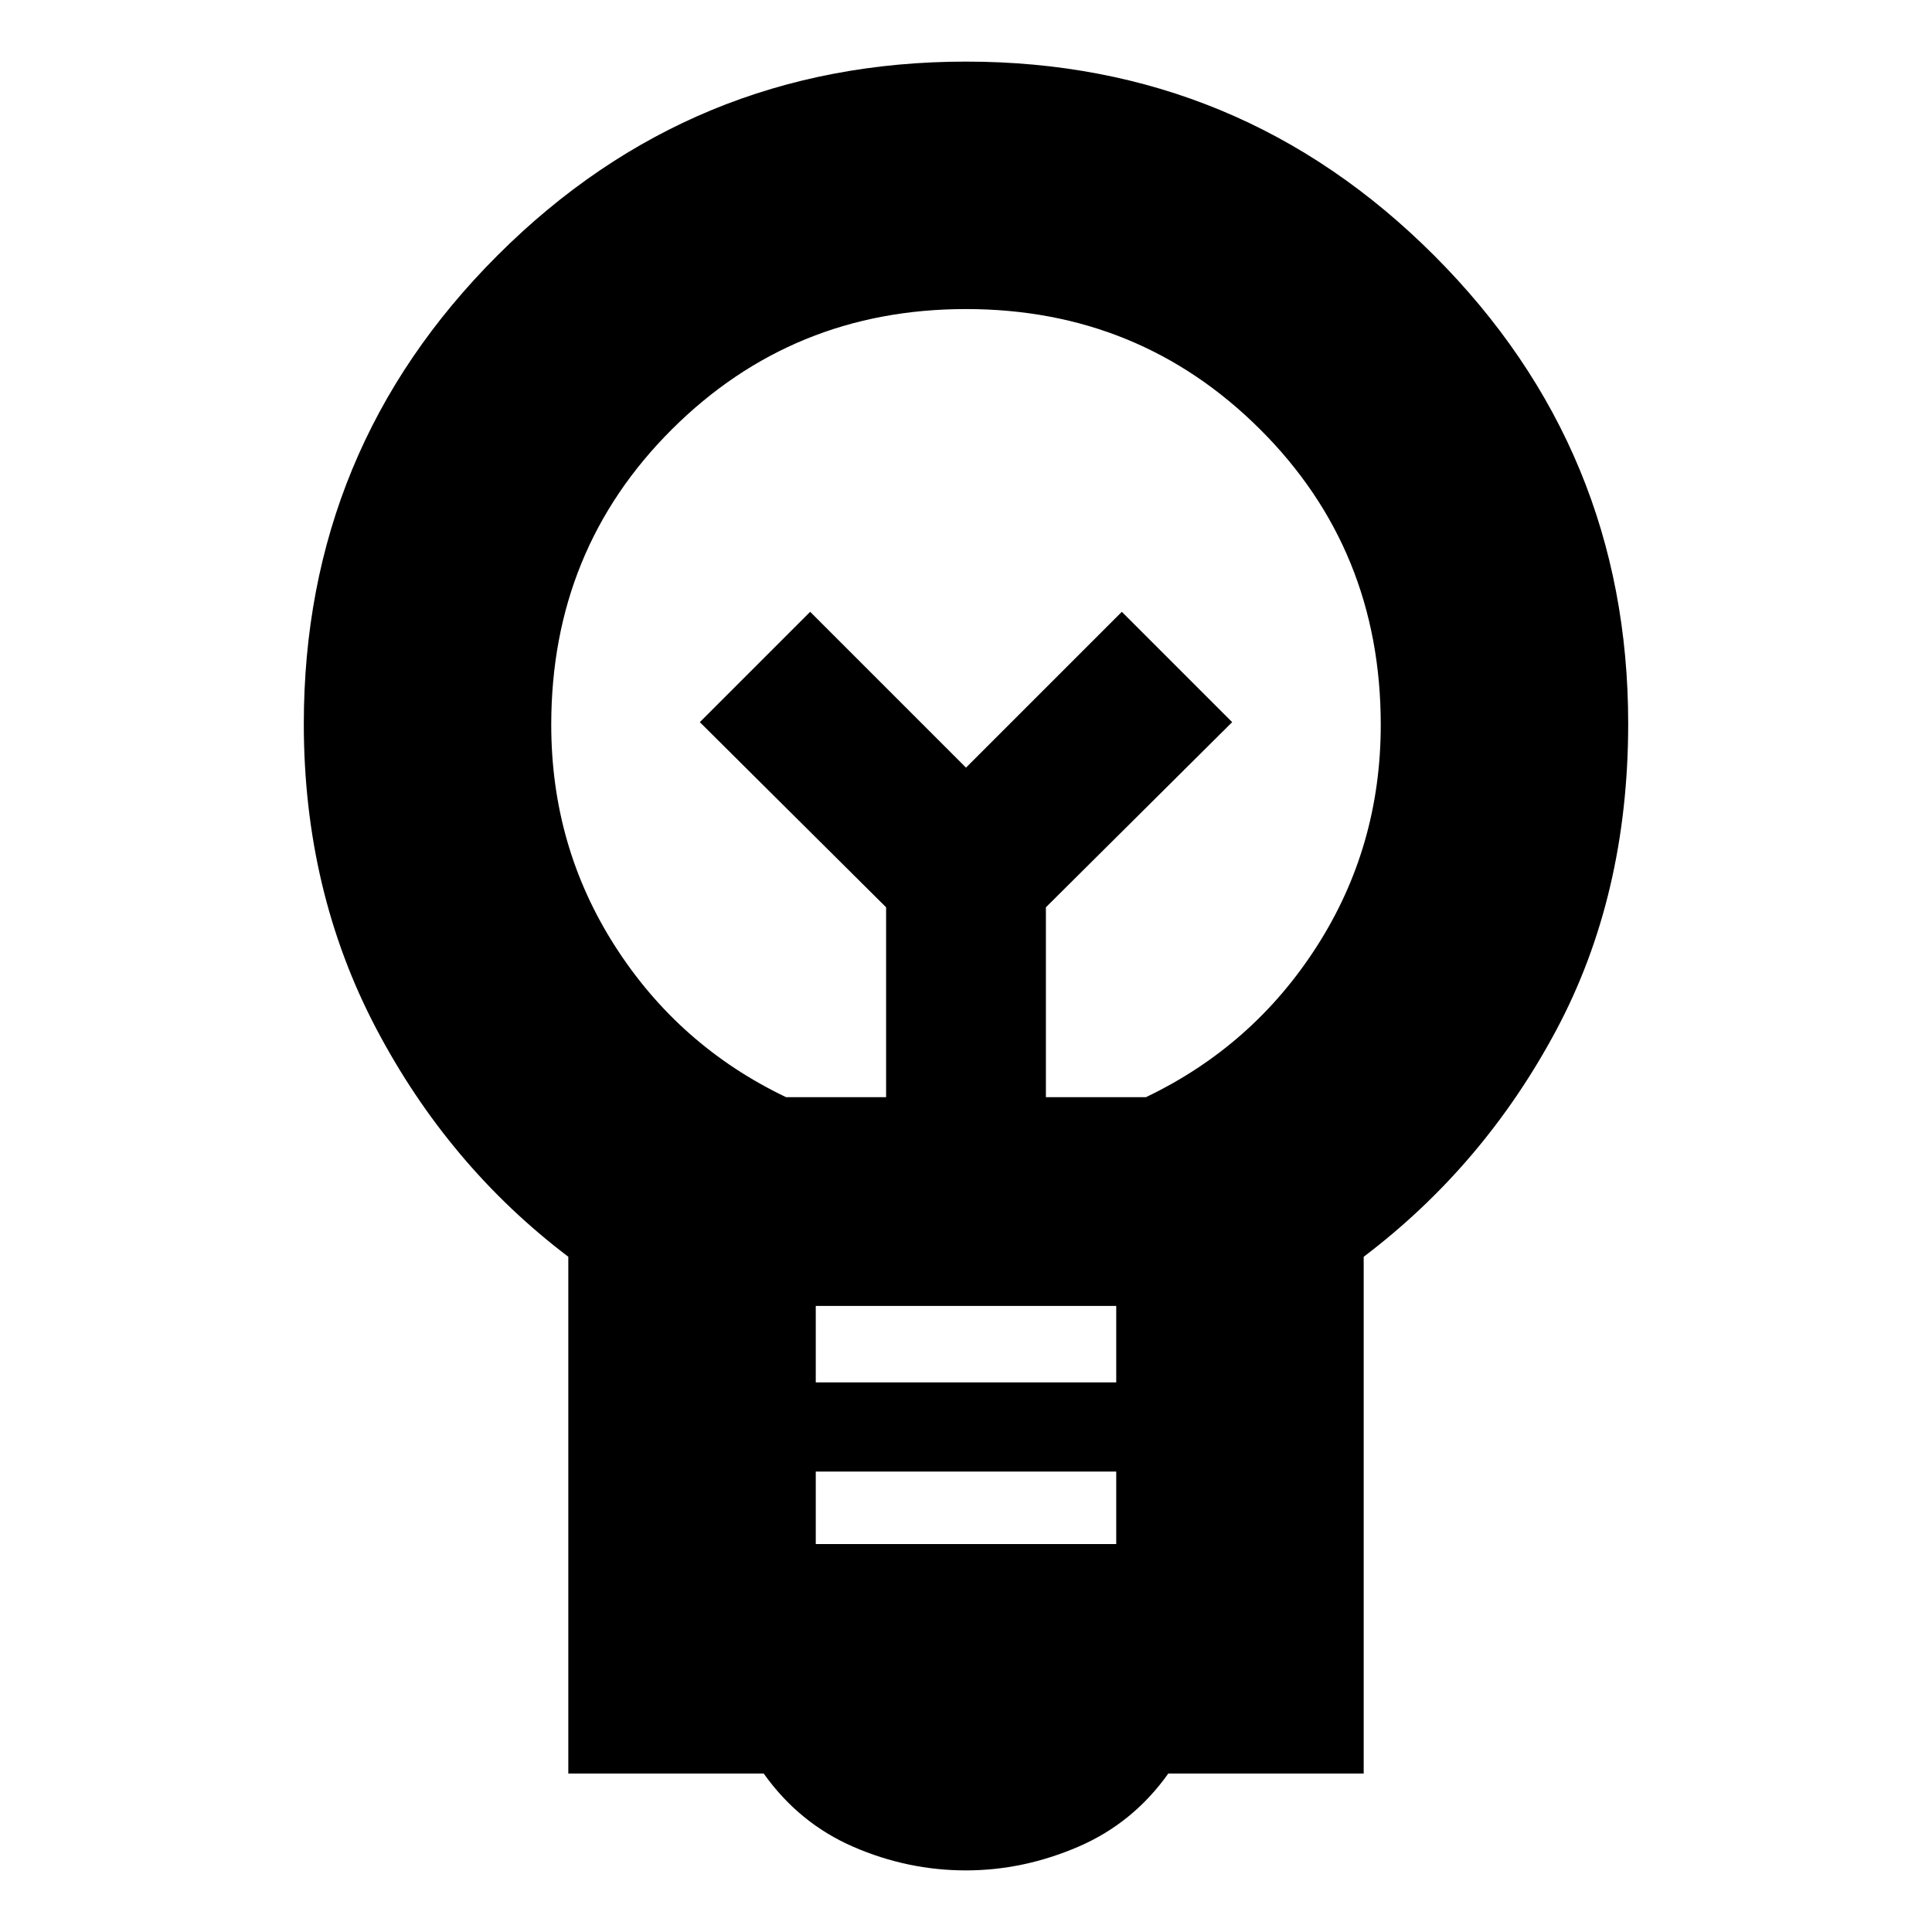 <svg xmlns="http://www.w3.org/2000/svg" height="24" viewBox="0 -960 960 960" width="24"><path d="M480-30.61q-29 0-55.98-11.72-26.98-11.71-44.54-36.41h-97.09v-256.78q-59.56-45.13-95.5-113.48-35.93-68.35-35.93-151.31 0-136.64 96.32-232.86 96.33-96.22 232.72-96.22t232.72 96.44q96.32 96.44 96.32 232.5 0 85.54-35.93 152.67-35.94 67.13-95.5 112.26v256.78h-97.09q-17.56 24.7-44.82 36.41-27.27 11.72-55.7 11.72Zm-74.65-162.17h149.3v-36h-149.3v36Zm0-80.31h149.3v-38h-149.3v38Zm-14.78-141.74h49.73v-94.34l-92.56-92L402.57-656 480-578.57 557.43-656l54.83 54.83-92.56 92v94.34h49.73q53.18-25.43 84.92-74.97 31.74-49.53 31.74-110.06 0-87.05-59.96-146.81-59.96-59.76-146.13-59.76-86.17 0-146.13 59.76-59.96 59.76-59.96 146.81 0 60.53 31.74 110.06 31.74 49.54 84.92 74.97ZM480-578.57Zm0-31.78Z"/></svg>